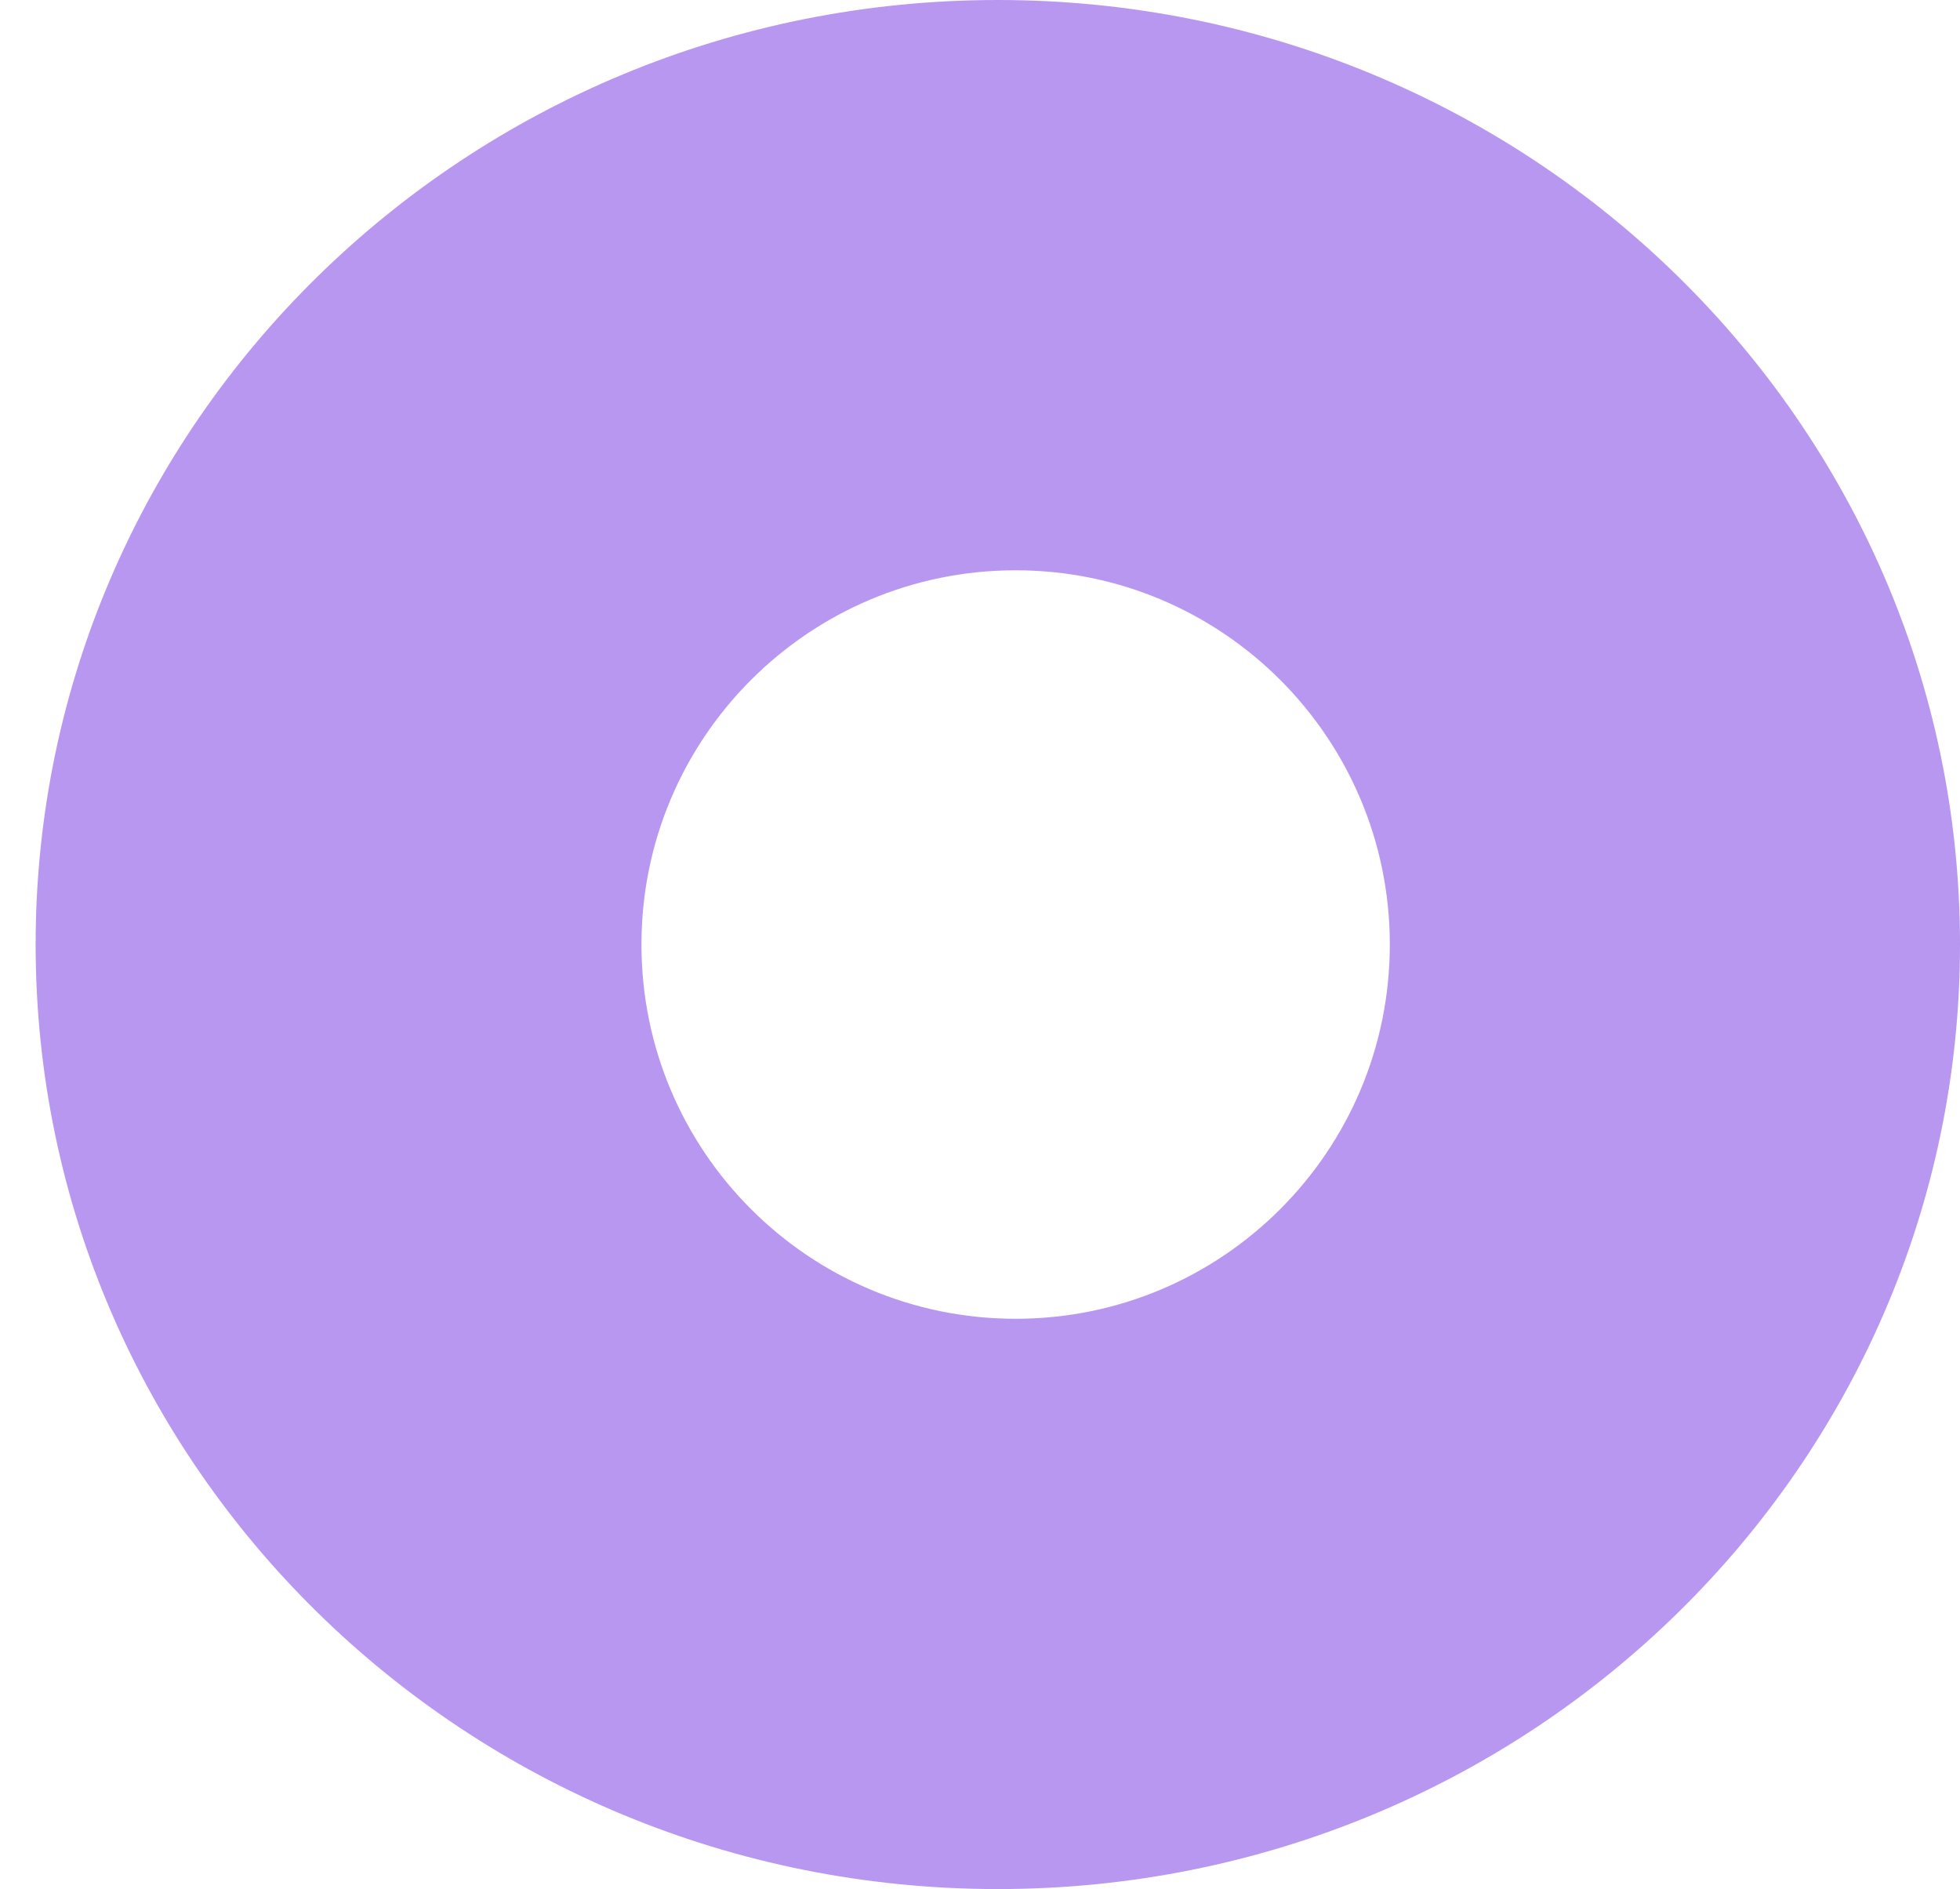 <svg width="55" height="53" viewBox="0 0 55 53" fill="none" xmlns="http://www.w3.org/2000/svg">
<g id="Oskin1">
<g id="Oskin1_2">
<path id="Exclude" fill-rule="evenodd" clip-rule="evenodd" d="M28 53C42.912 53 55 41.136 55 26.5C55 11.864 42.912 0 28 0C13.088 0 1 11.864 1 26.5C1 41.136 13.088 53 28 53ZM28.5 37C34.299 37 39 32.299 39 26.5C39 20.701 34.299 16 28.5 16C22.701 16 18 20.701 18 26.5C18 32.299 22.701 37 28.5 37Z" fill="#B897F0"/>
</g>
</g>
</svg>
